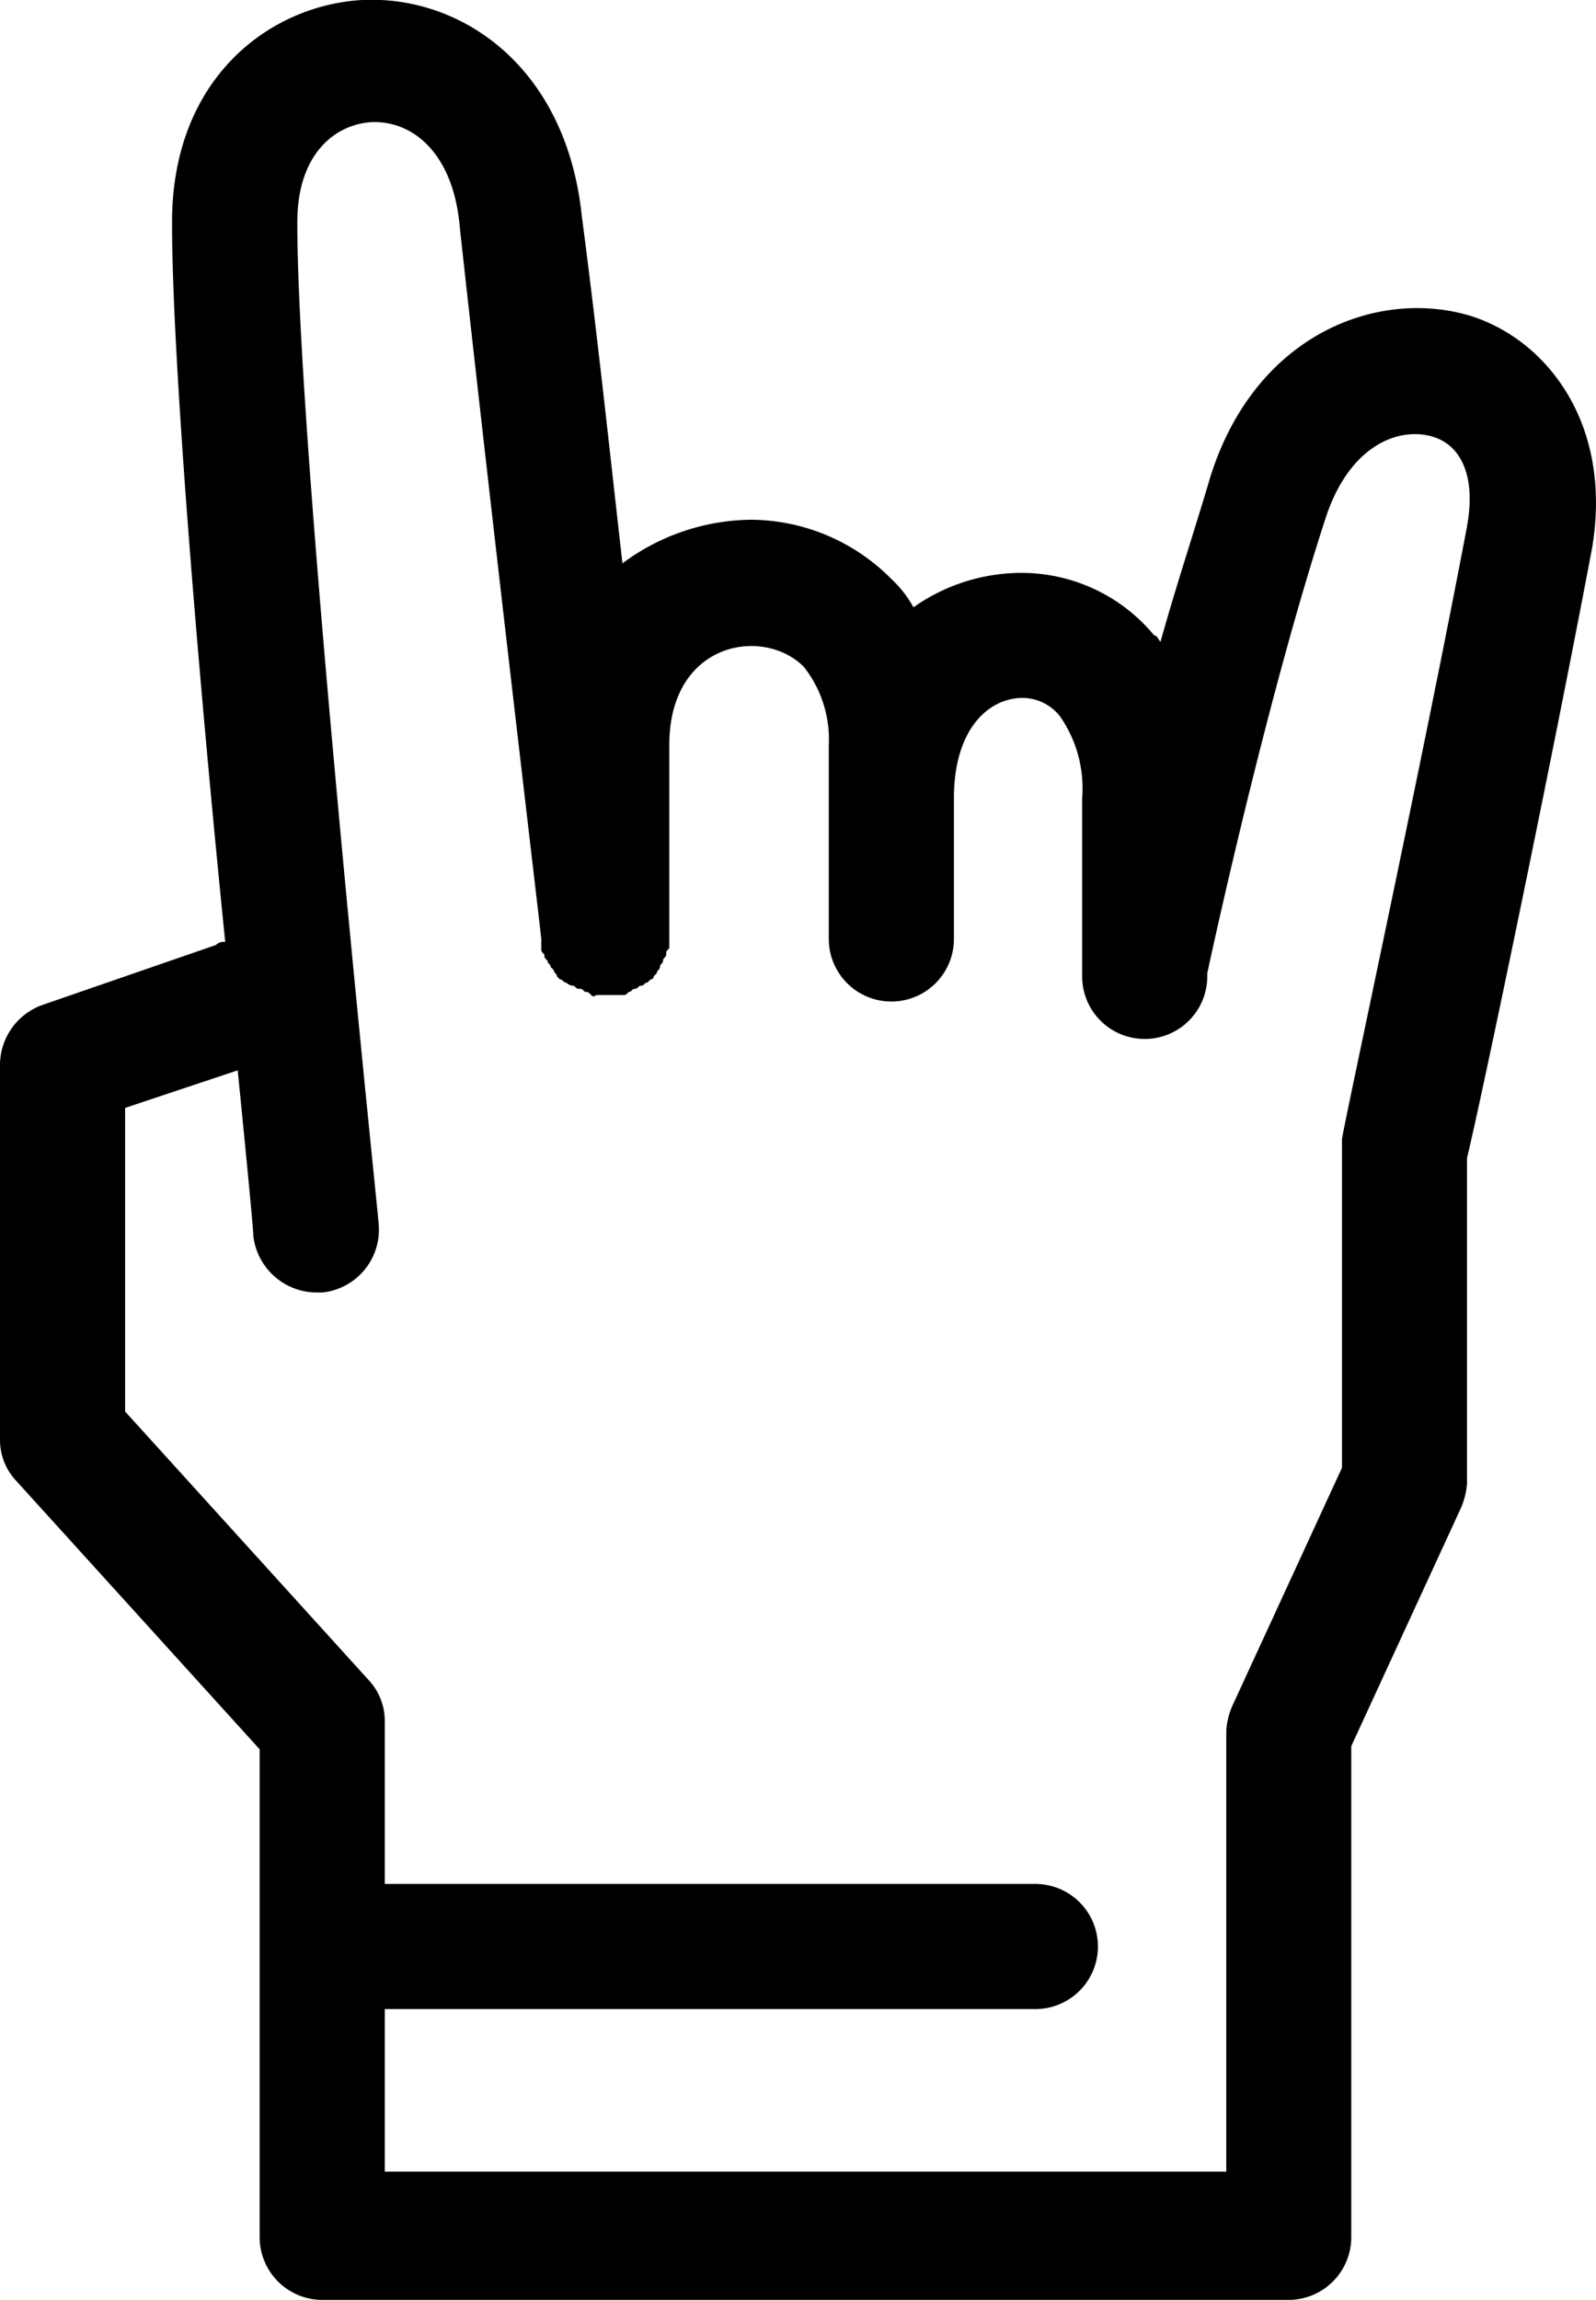 <svg xmlns="http://www.w3.org/2000/svg" width="41.406" height="59.656" viewBox="0 0 41.406 59.656">
  <path id="Path_55" data-name="Path 55" d="M64.5,21.313c-2.353-.568-5.356.649-6.492,4.22-.406,1.38-.893,2.84-1.3,4.3-.081-.081-.081-.162-.162-.162a4.467,4.467,0,0,0-3.489-1.623,4.858,4.858,0,0,0-2.759.893,2.852,2.852,0,0,0-.568-.73,5.163,5.163,0,0,0-3.652-1.542A5.679,5.679,0,0,0,42.749,27.8c-.325-2.84-.649-5.924-1.055-9.008-.406-3.9-3.165-5.762-5.762-5.6-2.353.162-4.869,2.029-4.869,5.762,0,3.652.73,12.254,1.38,18.665a.3.3,0,0,0-.243.081l-4.463,1.542A1.659,1.659,0,0,0,26.6,40.789v9.738a1.543,1.543,0,0,0,.406,1.055l6.33,6.979V71.22a1.628,1.628,0,0,0,1.623,1.623H60.034a1.628,1.628,0,0,0,1.623-1.623V58.48l2.84-6.167a1.91,1.91,0,0,0,.162-.649v-8.44c.325-1.3,2.191-10.225,3.246-15.824C68.474,23.991,66.526,21.8,64.5,21.313Zm.162,5.518c-1.136,6.005-3.246,15.743-3.246,15.906v8.521l-2.84,6.167a1.91,1.91,0,0,0-.162.649V69.516H36.582V65.3H53.461a1.623,1.623,0,1,0,0-3.246H36.582v-4.22a1.543,1.543,0,0,0-.406-1.055L29.846,49.8V41.925l2.921-.974c.243,2.435.406,4.139.406,4.3A1.66,1.66,0,0,0,34.8,46.713h.162a1.637,1.637,0,0,0,1.461-1.785c0-.162-2.11-20.125-2.11-25.968,0-1.785.974-2.516,1.866-2.6,1.055-.081,2.191.73,2.353,2.759.974,8.845,2.11,18.34,2.11,18.421v.243c0,.081,0,.081.081.162,0,.081,0,.081.081.162,0,.081.081.081.081.162l.081.081c0,.081.081.081.081.162l.081.081c.081,0,.081.081.162.081a.283.283,0,0,0,.162.081c.081,0,.081.081.162.081s.081,0,.162.081c.081,0,.081,0,.162.081s.081,0,.162,0h.649c.081,0,.081,0,.162-.081.081,0,.081-.081.162-.081s.081-.081.162-.081.081-.081.162-.081l.081-.081a.079.079,0,0,0,.081-.081l.081-.081c0-.081.081-.081.081-.162s.081-.081.081-.162.081-.081.081-.162,0-.081.081-.162V32.512c0-2.678,2.435-3.084,3.489-2.029a3.037,3.037,0,0,1,.649,2.029v5.031a1.623,1.623,0,0,0,3.246,0V33.891c0-1.785.893-2.6,1.785-2.6a1.238,1.238,0,0,1,.974.487,3.264,3.264,0,0,1,.568,2.11v4.626a1.623,1.623,0,1,0,3.246,0v-.081c.243-1.136,1.623-7.385,3.084-11.848.568-1.7,1.7-2.272,2.6-2.11S64.9,25.533,64.66,26.831Z" transform="translate(-26.6 -13.188)"/>
</svg>
